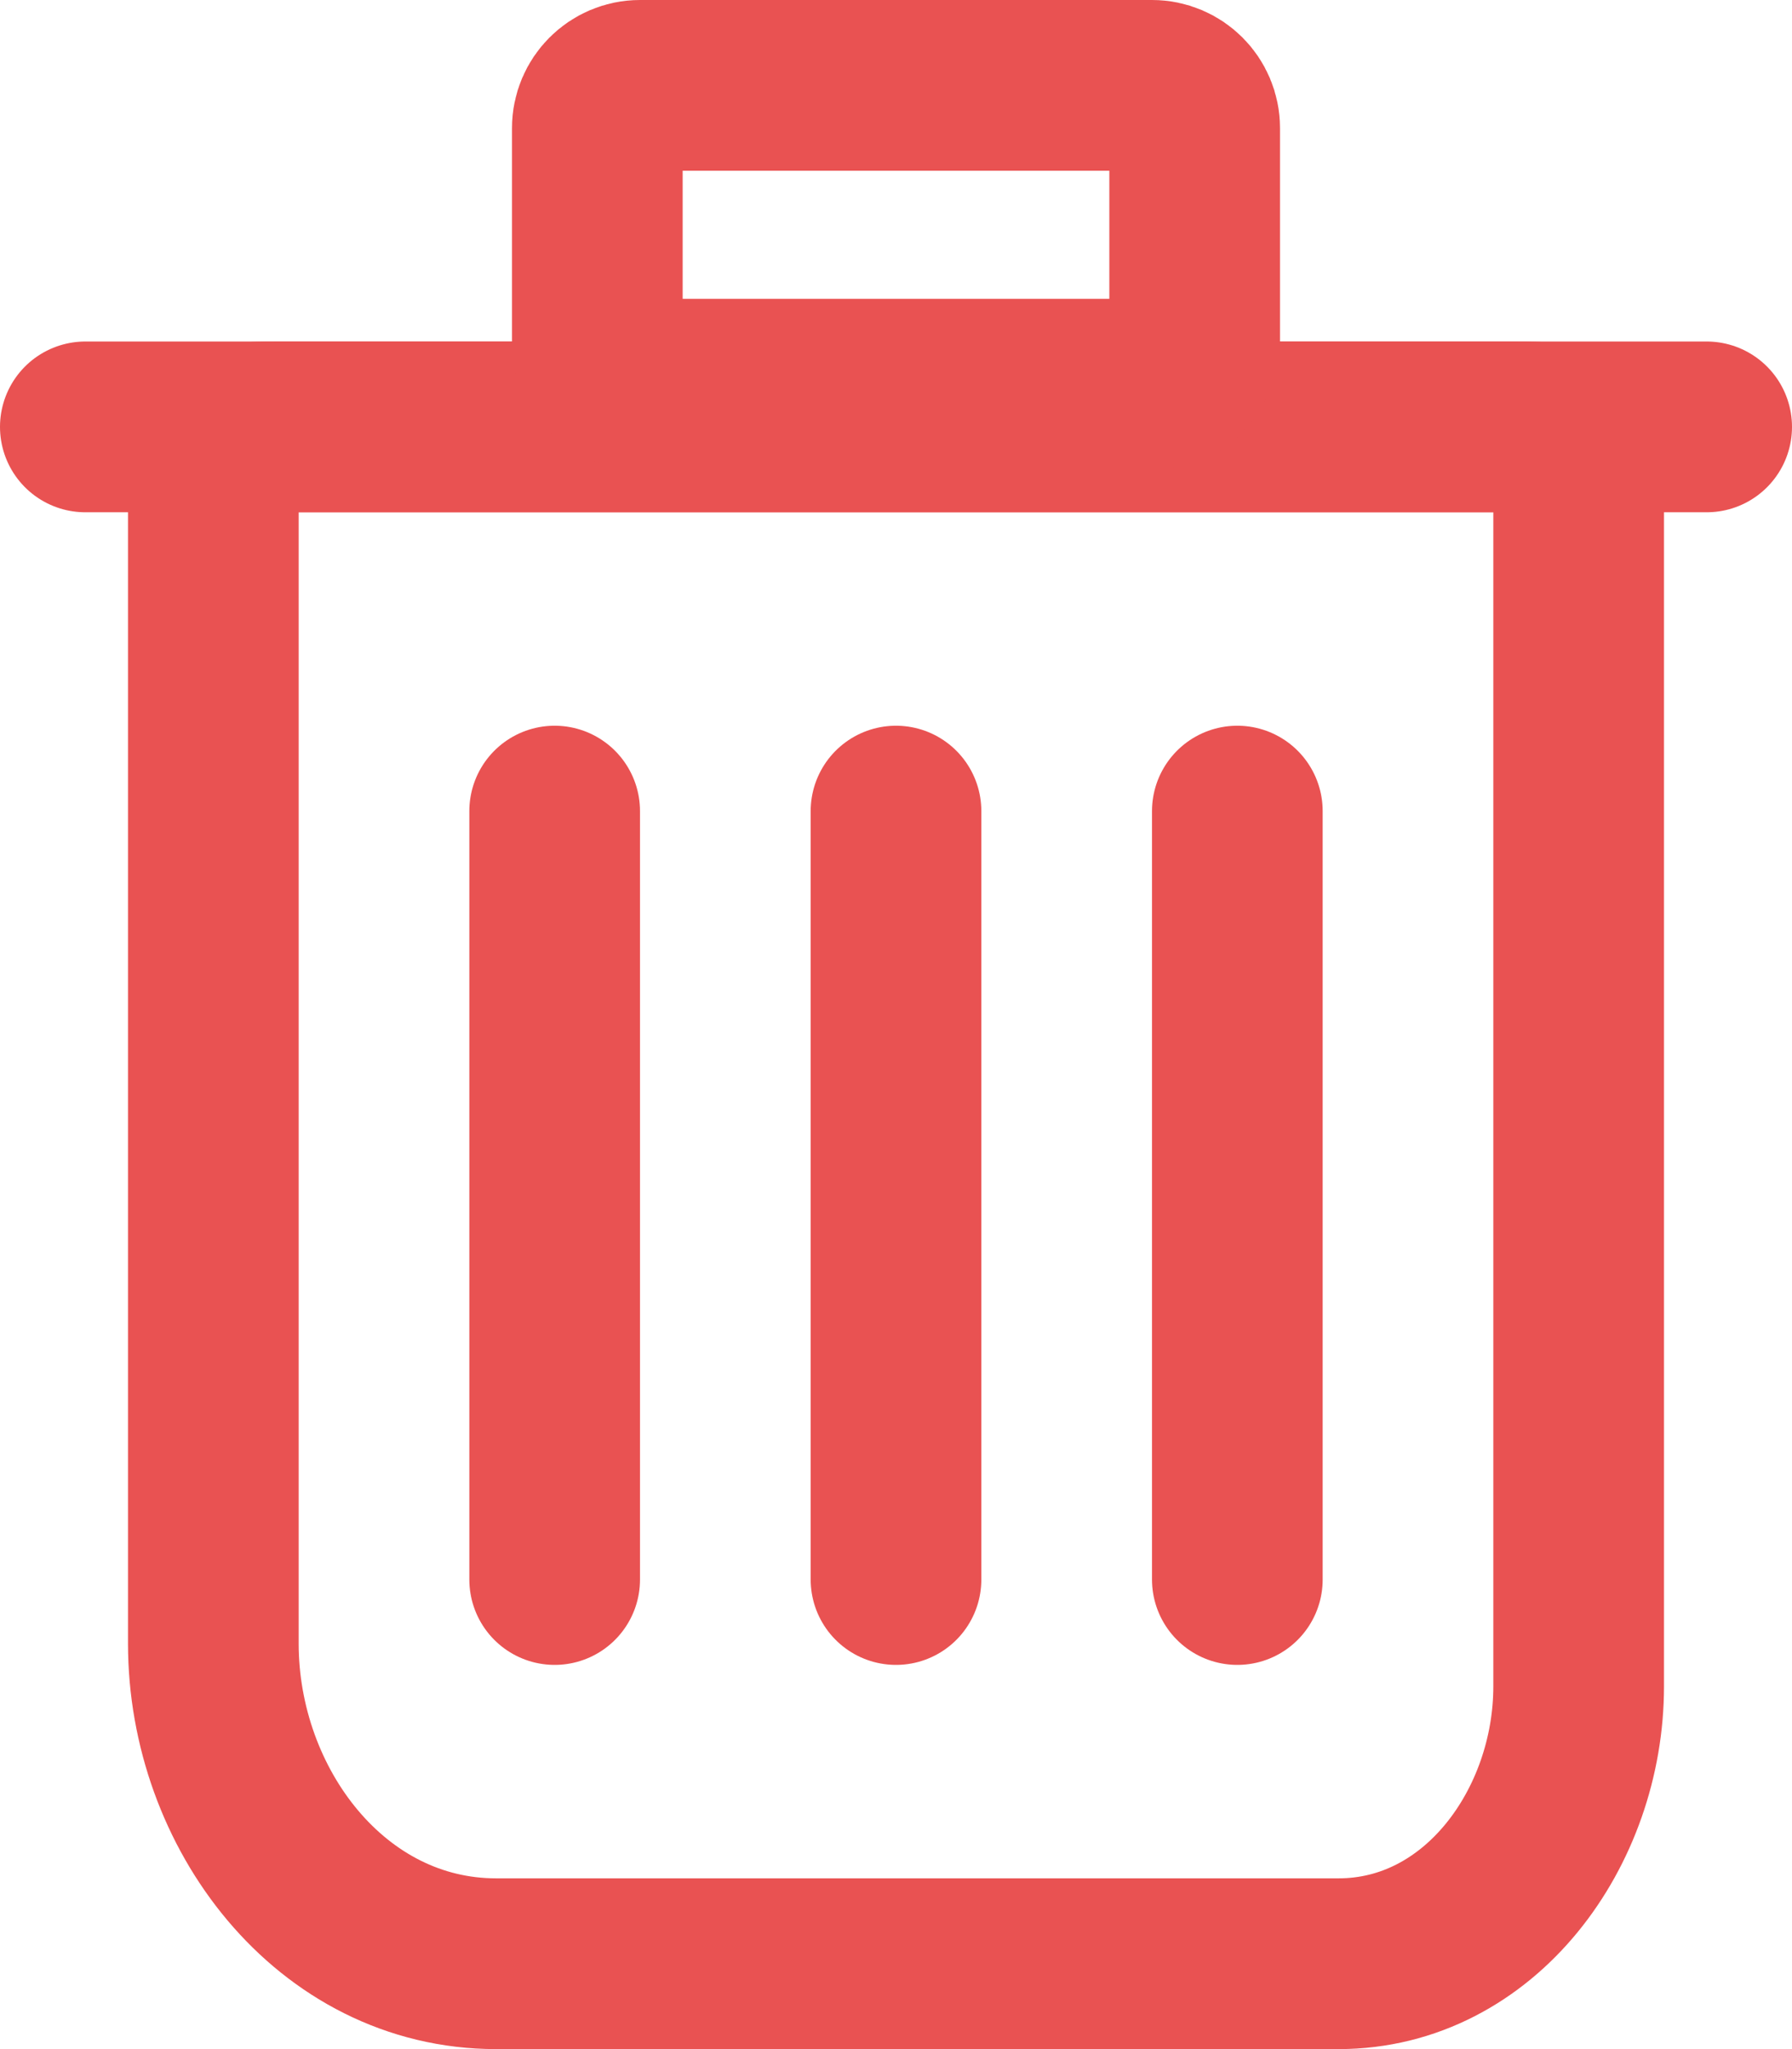 <?xml version="1.0" encoding="utf-8"?>
<!-- Generator: Adobe Illustrator 19.2.1, SVG Export Plug-In . SVG Version: 6.00 Build 0)  -->
<!DOCTYPE svg PUBLIC "-//W3C//DTD SVG 1.1//EN" "http://www.w3.org/Graphics/SVG/1.1/DTD/svg11.dtd">
<svg version="1.1" id="icons" xmlns="http://www.w3.org/2000/svg" xmlns:xlink="http://www.w3.org/1999/xlink" x="0px" y="0px"
	 width="42px" height="48px" viewBox="0 0 42 48" enable-background="new 0 0 42 48" xml:space="preserve">
<g id="Icon_42_">
	<path fill="none" stroke="#E95252" stroke-width="4" stroke-linecap="round" stroke-miterlimit="10" d="M31.372,46H11.628
		C7.762,46,5,42.366,5,38.5V11.086C5,9.982,5.523,10,6.628,10h28.744C36.477,10,37,9.982,37,11.086V39.5
		C37,42.814,34.686,46,31.372,46z"/>
	
		<line fill="none" stroke="#E95252" stroke-width="4" stroke-linecap="round" stroke-miterlimit="10" x1="2" y1="10" x2="40" y2="10"/>
	<path fill="none" stroke="#E95252" stroke-width="4" stroke-linecap="round" stroke-miterlimit="10" d="M28,8c0,0.552-0.448,1-1,1
		H15c-0.552,0-1-0.448-1-1V3c0-0.552,0.448-1,1-1h12c0.552,0,1,0.448,1,1V8z"/>
	
		<line fill="none" stroke="#E95252" stroke-width="4" stroke-linecap="round" stroke-miterlimit="10" x1="13" y1="19" x2="13" y2="37"/>
	
		<line fill="none" stroke="#E95252" stroke-width="4" stroke-linecap="round" stroke-miterlimit="10" x1="21" y1="19" x2="21" y2="37"/>
	
		<line fill="none" stroke="#E95252" stroke-width="4" stroke-linecap="round" stroke-miterlimit="10" x1="29" y1="19" x2="29" y2="37"/>
</g>
</svg>
